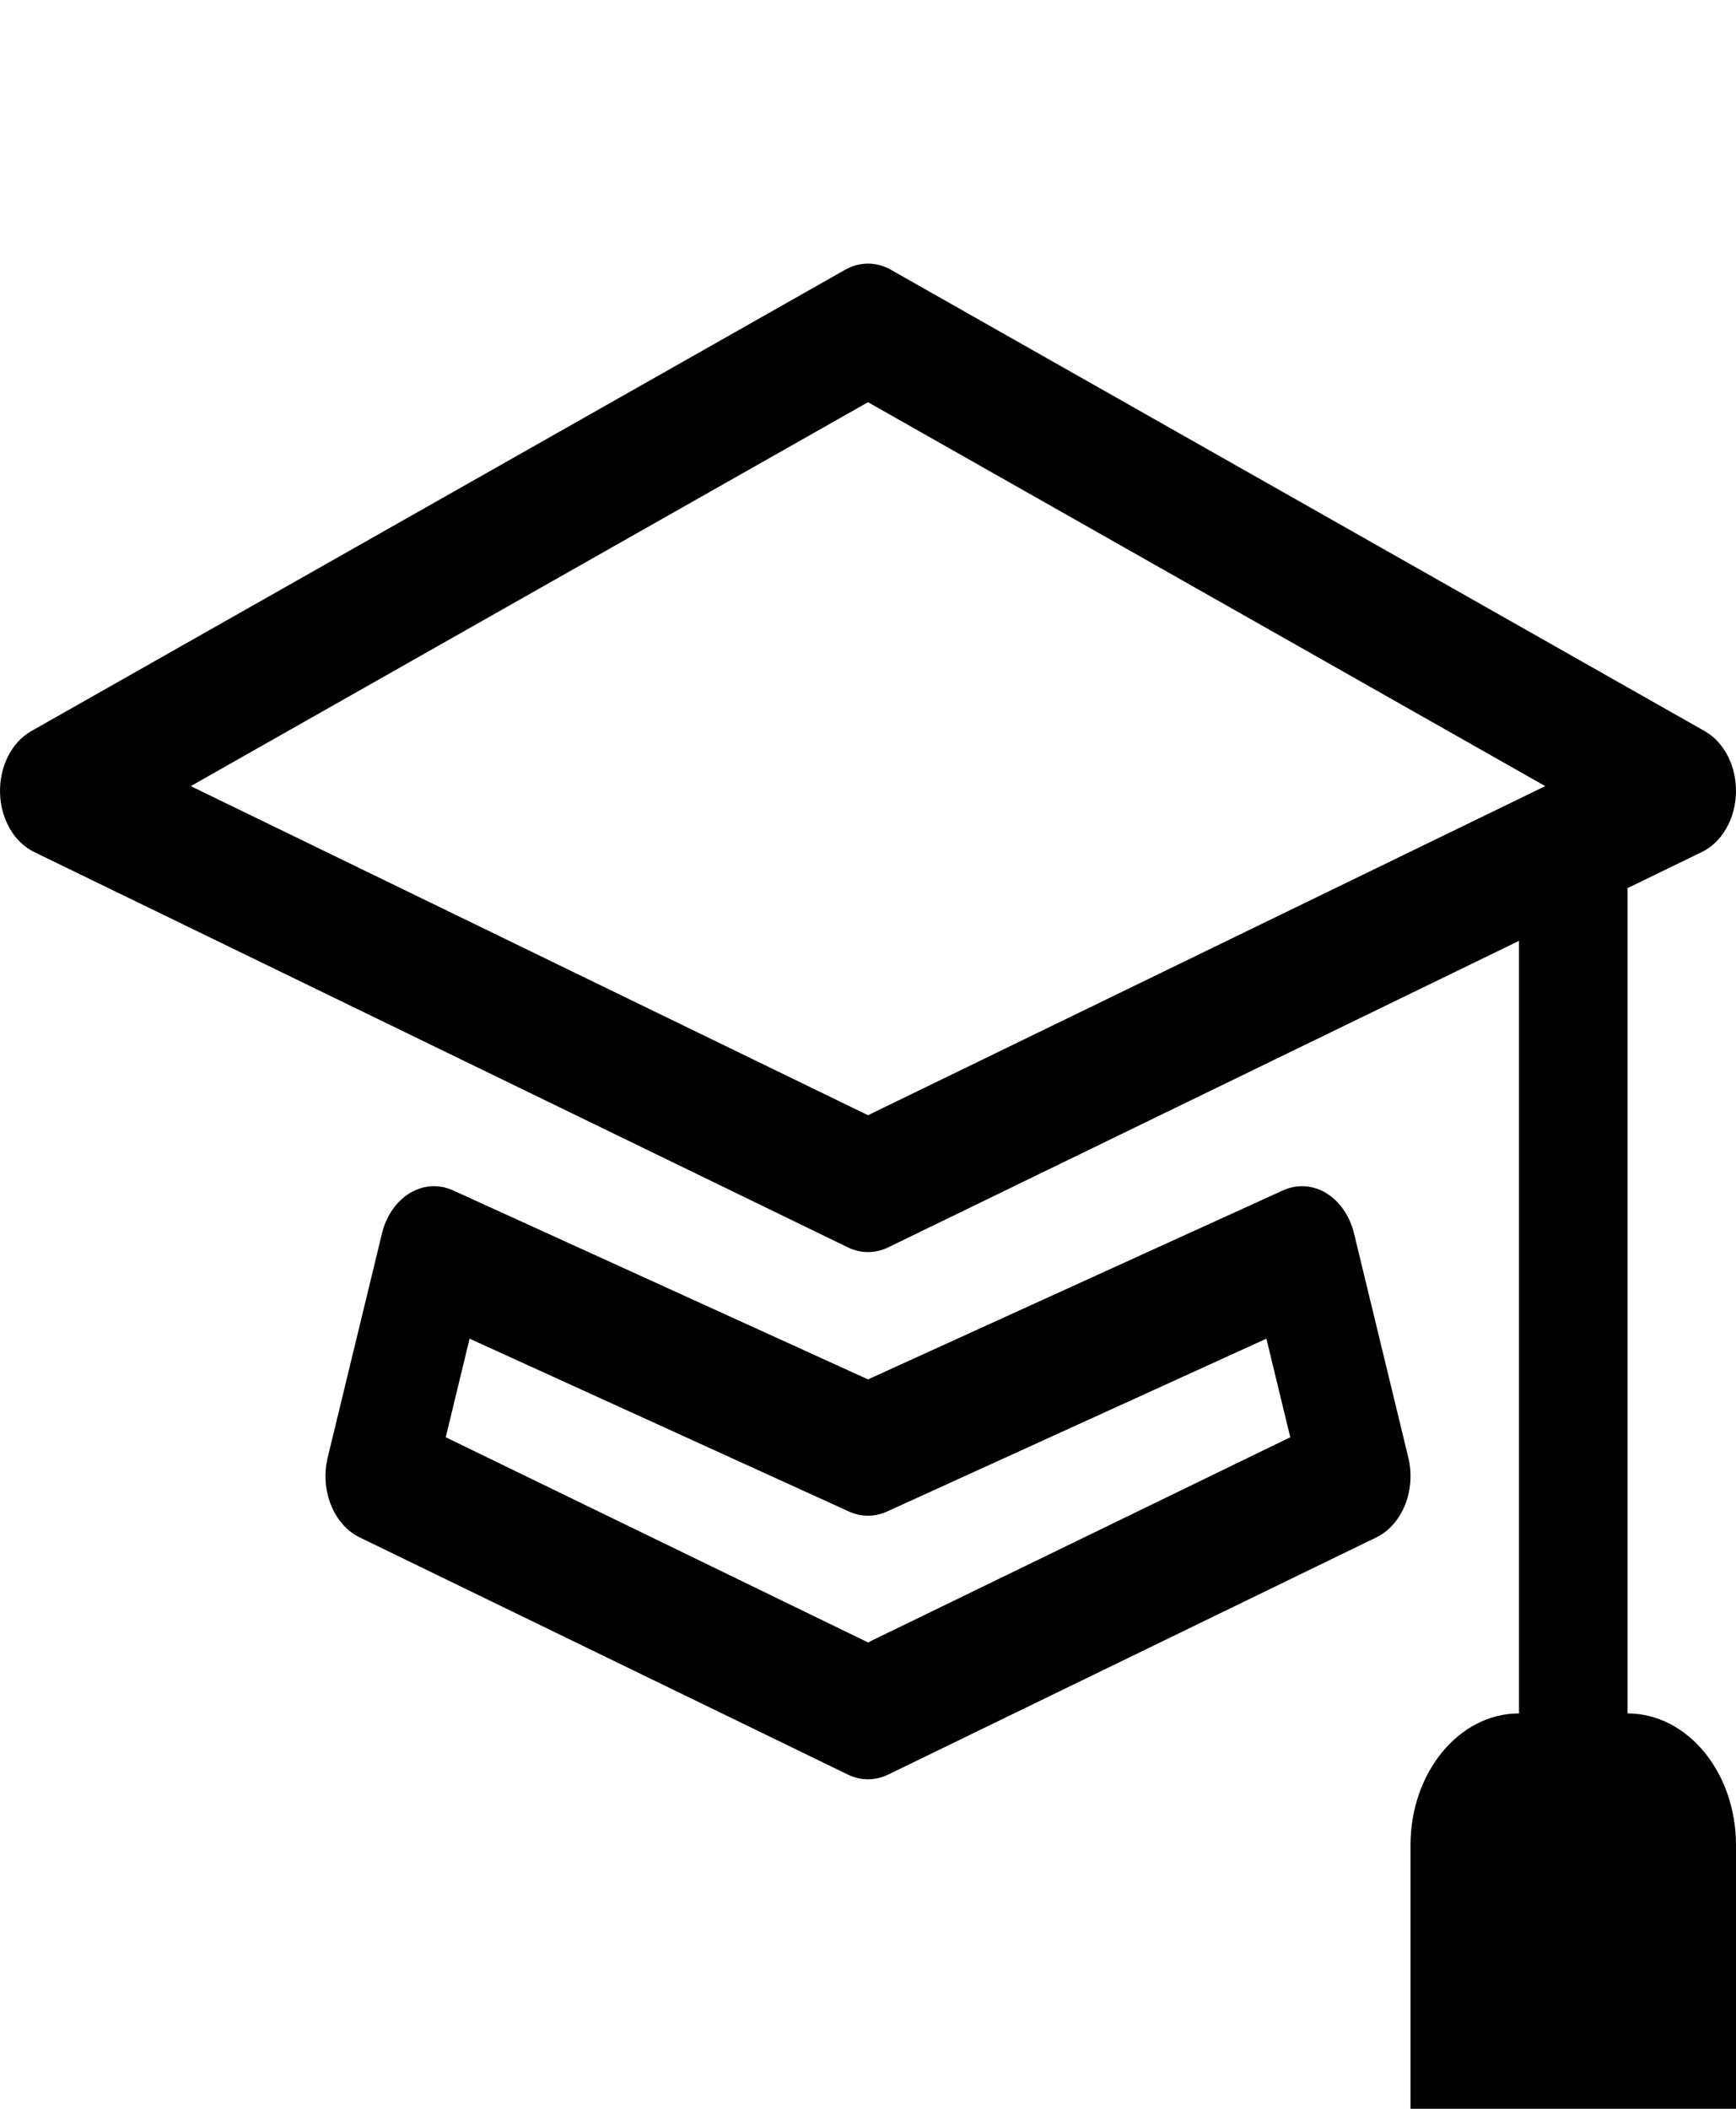 <svg width="42" height="51" viewBox="0 0 42 51" fill="none" xmlns="http://www.w3.org/2000/svg">
<path d="M21.555 6.525C21.203 6.325 20.797 6.325 20.445 6.525L0.757 17.681C0.283 17.95 -0.014 18.535 0.001 19.17C0.015 19.805 0.339 20.369 0.825 20.605L20.513 30.167C20.826 30.319 21.174 30.319 21.488 30.167L36.75 22.754V41.438C35.3 41.438 34.125 42.865 34.125 44.625V51H42V44.625C42 42.865 40.825 41.438 39.375 41.438V21.479L41.175 20.605C41.661 20.369 41.985 19.805 41.999 19.17C42.014 18.535 41.717 17.95 41.242 17.681L21.555 6.525ZM21 26.971L4.615 19.012L21 9.727L37.385 19.012L21 26.971Z" fill="black"/>
<path d="M10.961 28.789C10.619 28.634 10.24 28.657 9.914 28.855C9.588 29.053 9.344 29.407 9.241 29.831L7.928 35.25C7.737 36.039 8.072 36.874 8.7 37.18L20.513 42.917C20.826 43.069 21.174 43.069 21.488 42.917L33.3 37.18C33.928 36.874 34.263 36.039 34.072 35.25L32.759 29.831C32.656 29.407 32.413 29.053 32.086 28.855C31.76 28.657 31.381 28.634 31.039 28.789L21 33.36L10.961 28.789ZM10.784 34.759L11.361 32.375L20.539 36.555C20.836 36.69 21.164 36.69 21.461 36.555L30.639 32.375L31.216 34.759L21 39.721L10.784 34.759Z" fill="black"/>
</svg>
